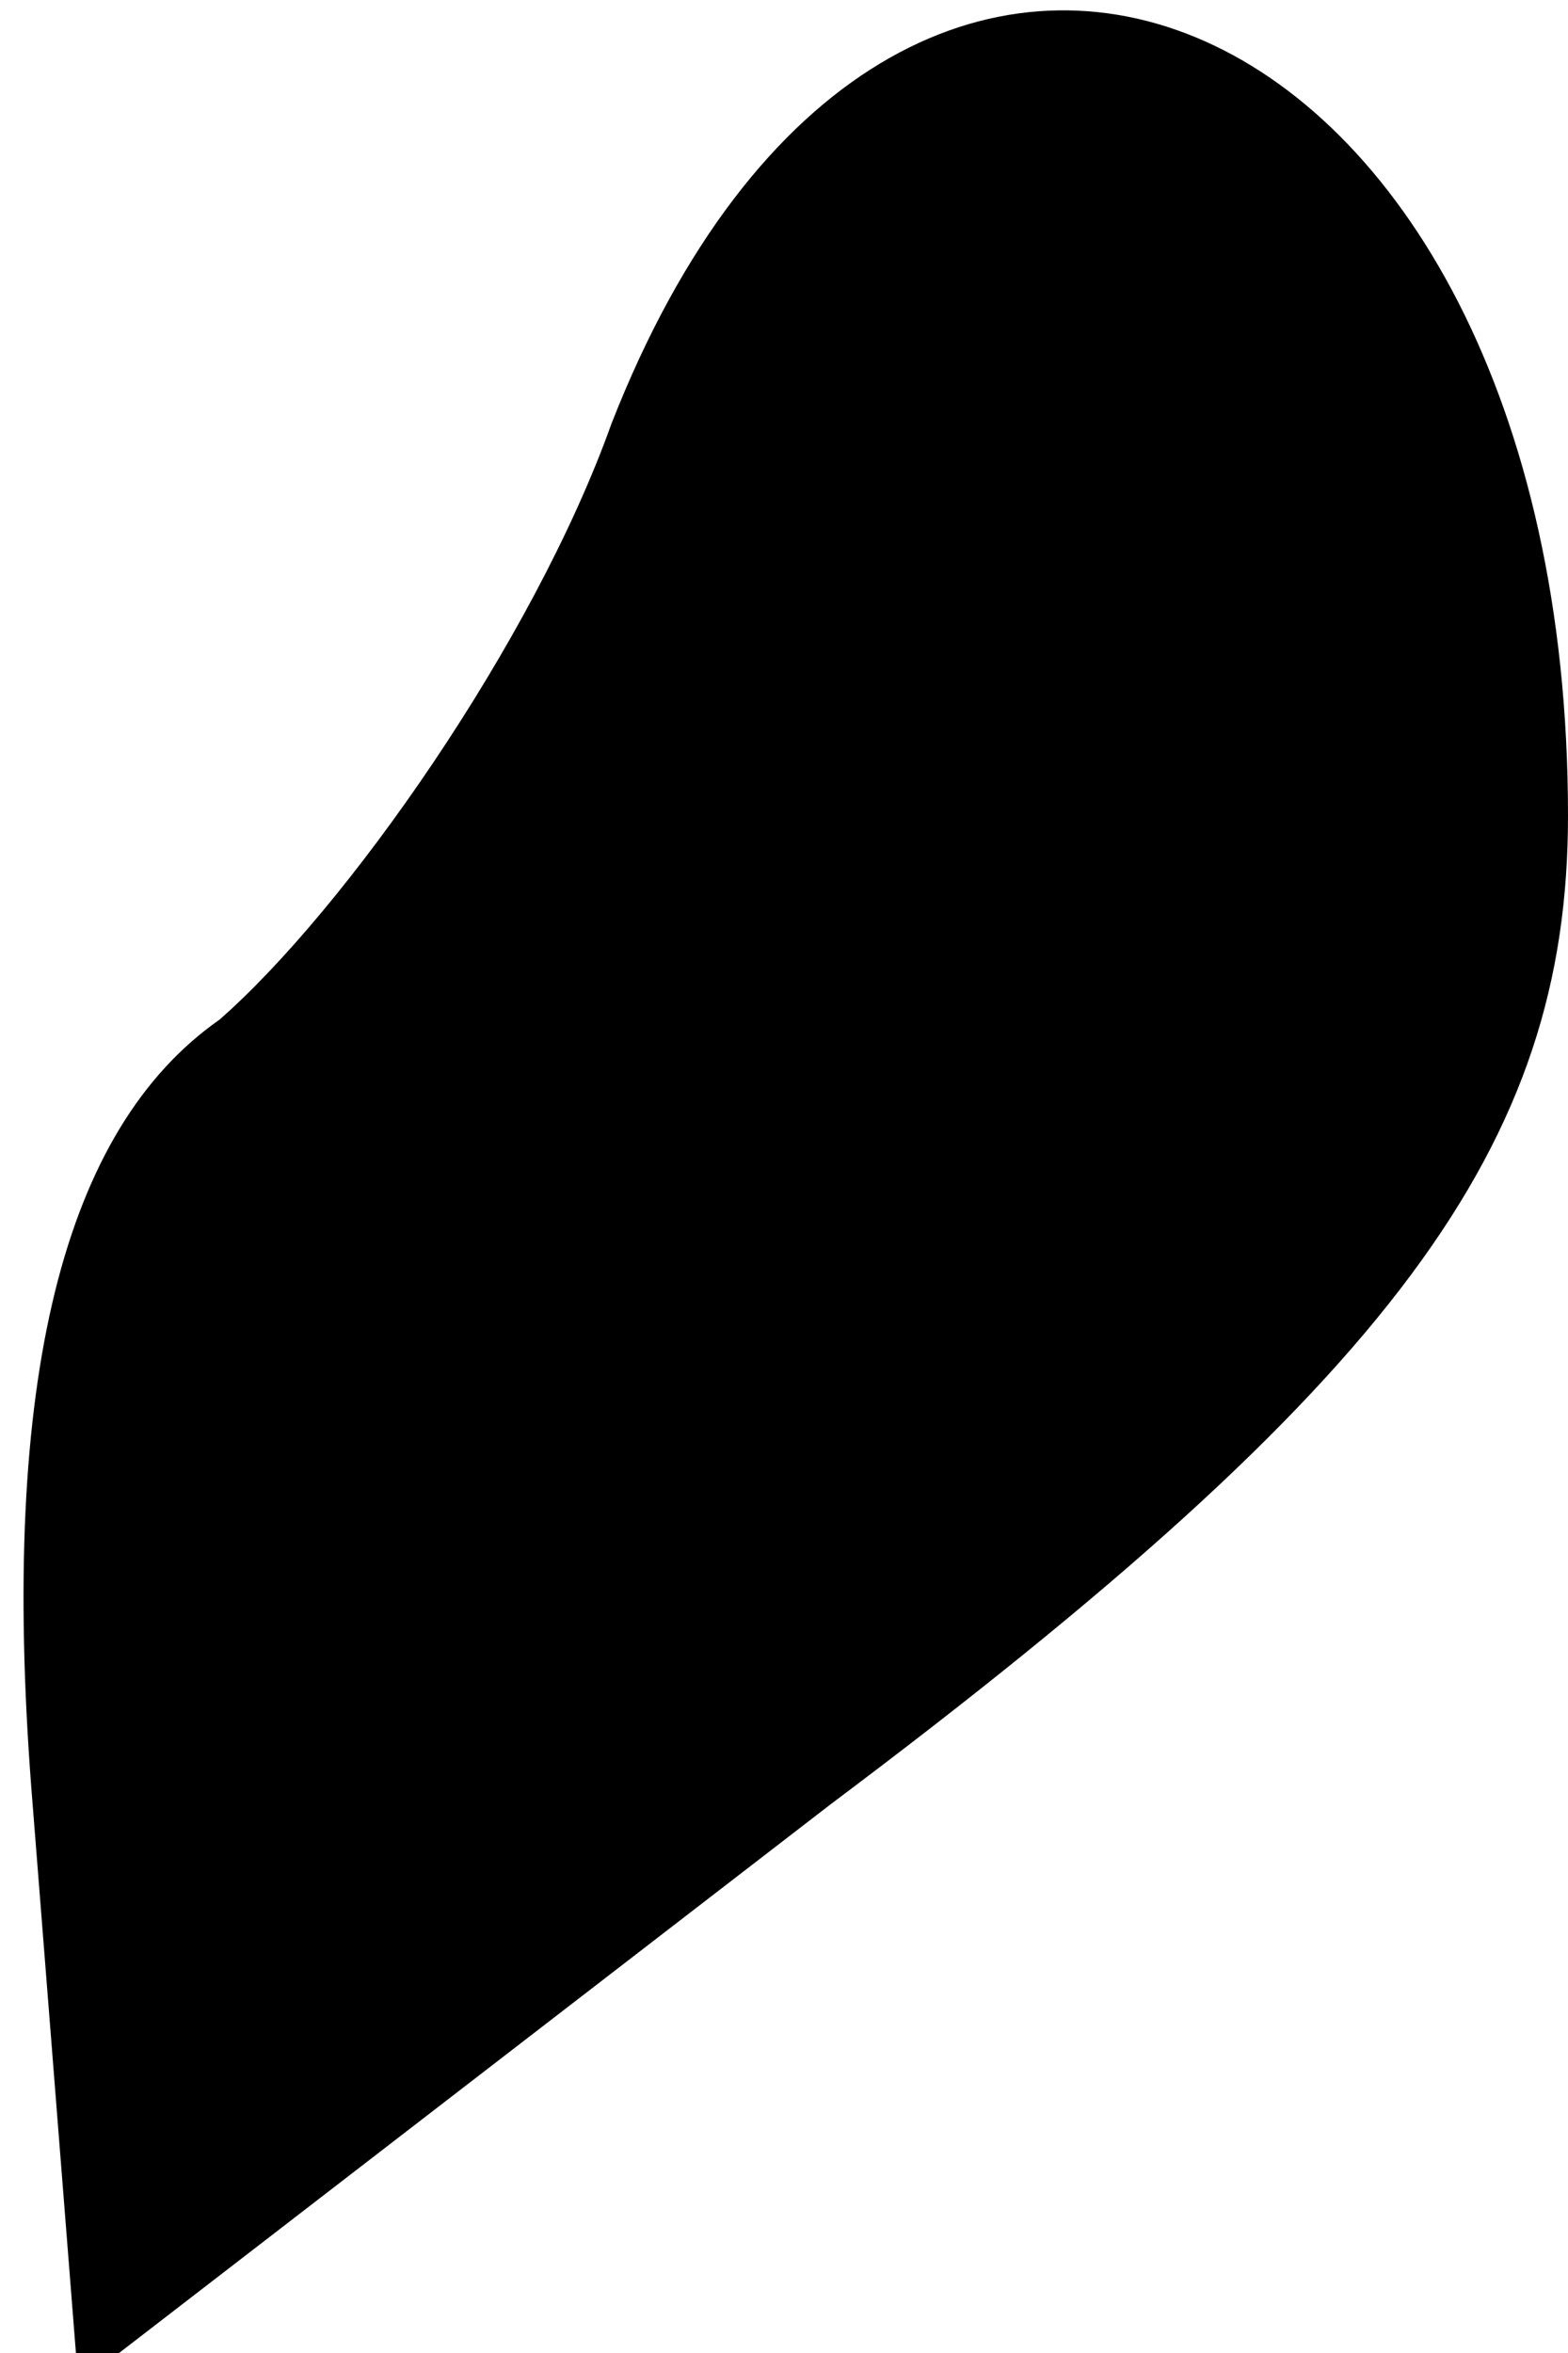 <?xml version="1.0" standalone="no"?>
<!DOCTYPE svg PUBLIC "-//W3C//DTD SVG 20010904//EN"
 "http://www.w3.org/TR/2001/REC-SVG-20010904/DTD/svg10.dtd">
<svg version="1.0" xmlns="http://www.w3.org/2000/svg"
 width="10pt" height="15pt" viewBox="0 0 10 15"
 preserveAspectRatio="xMidYMid meet">
<g transform="translate(0,15) scale(0.1,-0.1)"
fill="#000000" stroke="none">
<path fill="#000000" stroke="none" d="M39 123 c-5 -14 -17 -31 -25 -38 -10
-7 -14 -23 -12 -49 l3 -38 48 37 c36 27 47 42 47 63 0 53 -43 71 -61 25z"/>
</g>
</svg>
